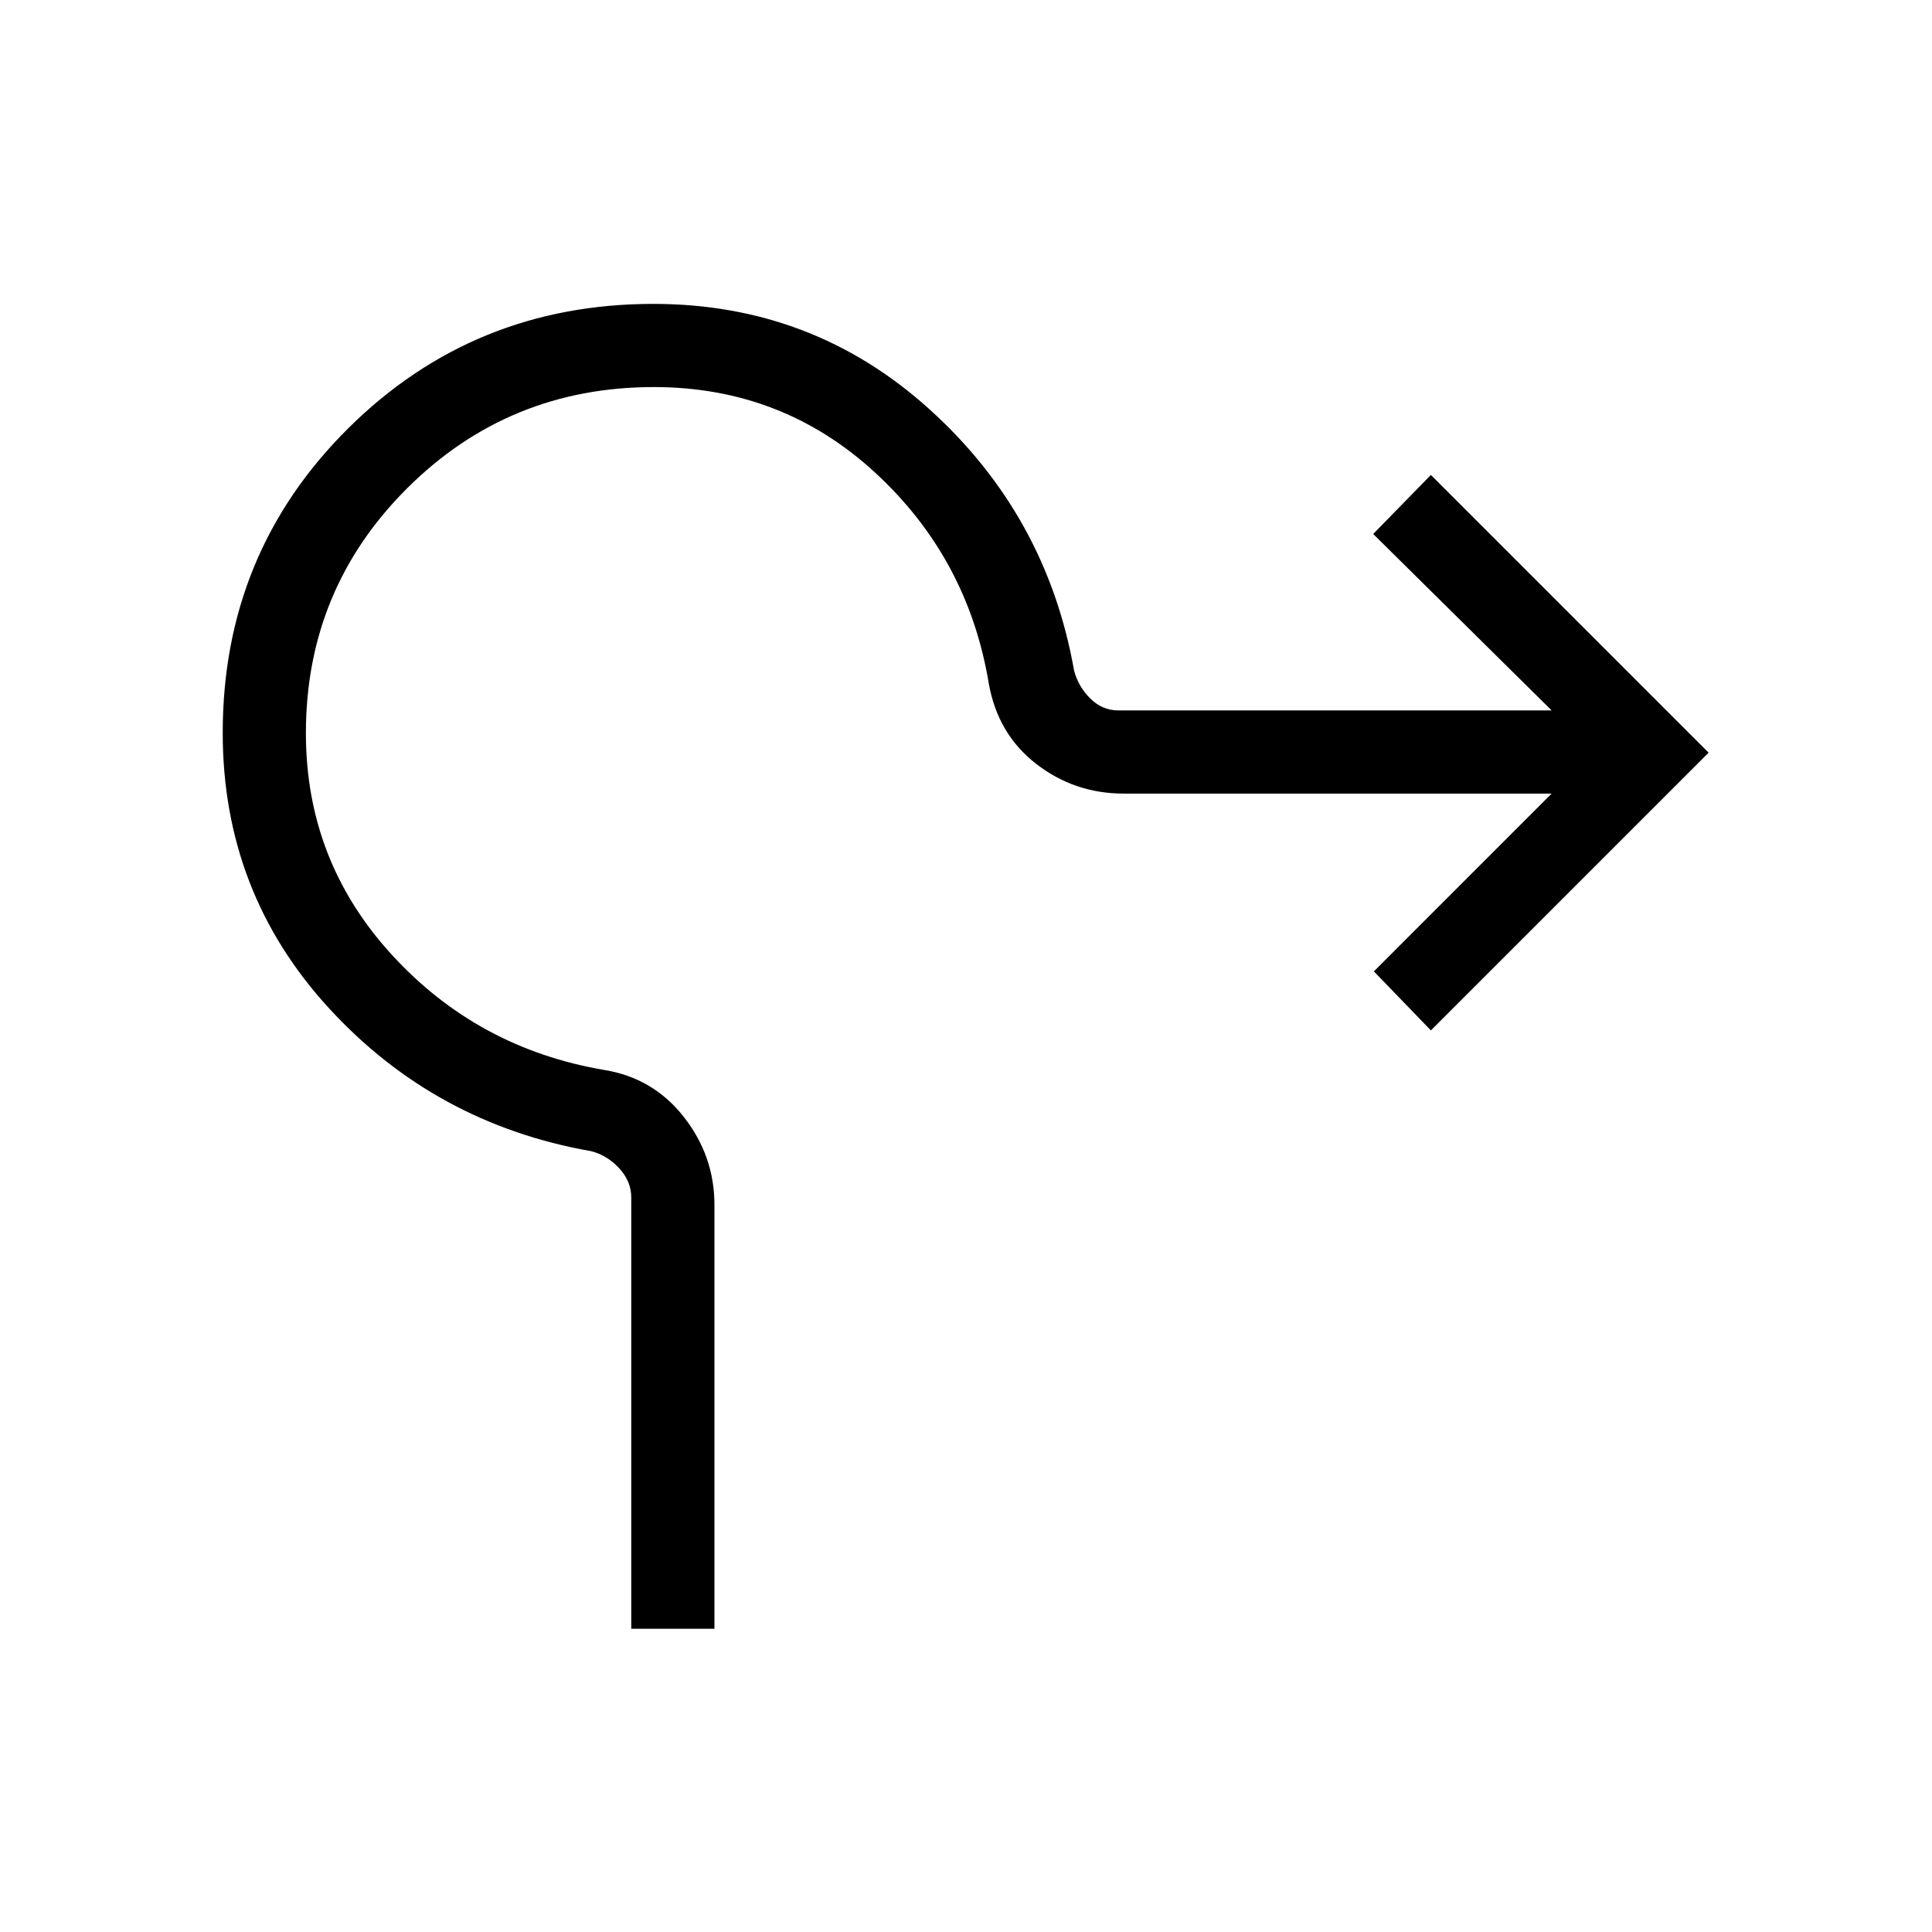 <svg xmlns="http://www.w3.org/2000/svg" height="40" viewBox="0 -960 960 960" width="40"><path d="M313.67-150.67V-365q0-8-6-14.5t-14-8.5Q216-401.67 163.33-459.17q-52.66-57.5-52.66-136.73 0-89.38 62.33-151.24Q235.33-809 324.67-809 404-809 462-756.5 520-704 533.67-627q2 8 8 14t14 6H771l-88.67-87.67L711-724l138 138-138 138-28.33-29.33L771-565.67H558.33q-24.44 0-43.5-14.8-19.05-14.79-23.5-39.86-10.33-62.34-56.5-104.84-46.16-42.5-109.96-42.5-72.01 0-122.44 50.17Q152-667.33 152-595.69q0 63.47 42.67 110.08 42.66 46.61 105.66 57.28 24.34 4 39.5 23.39Q355-385.56 355-361.33v210.66h-41.33Z"/></svg>